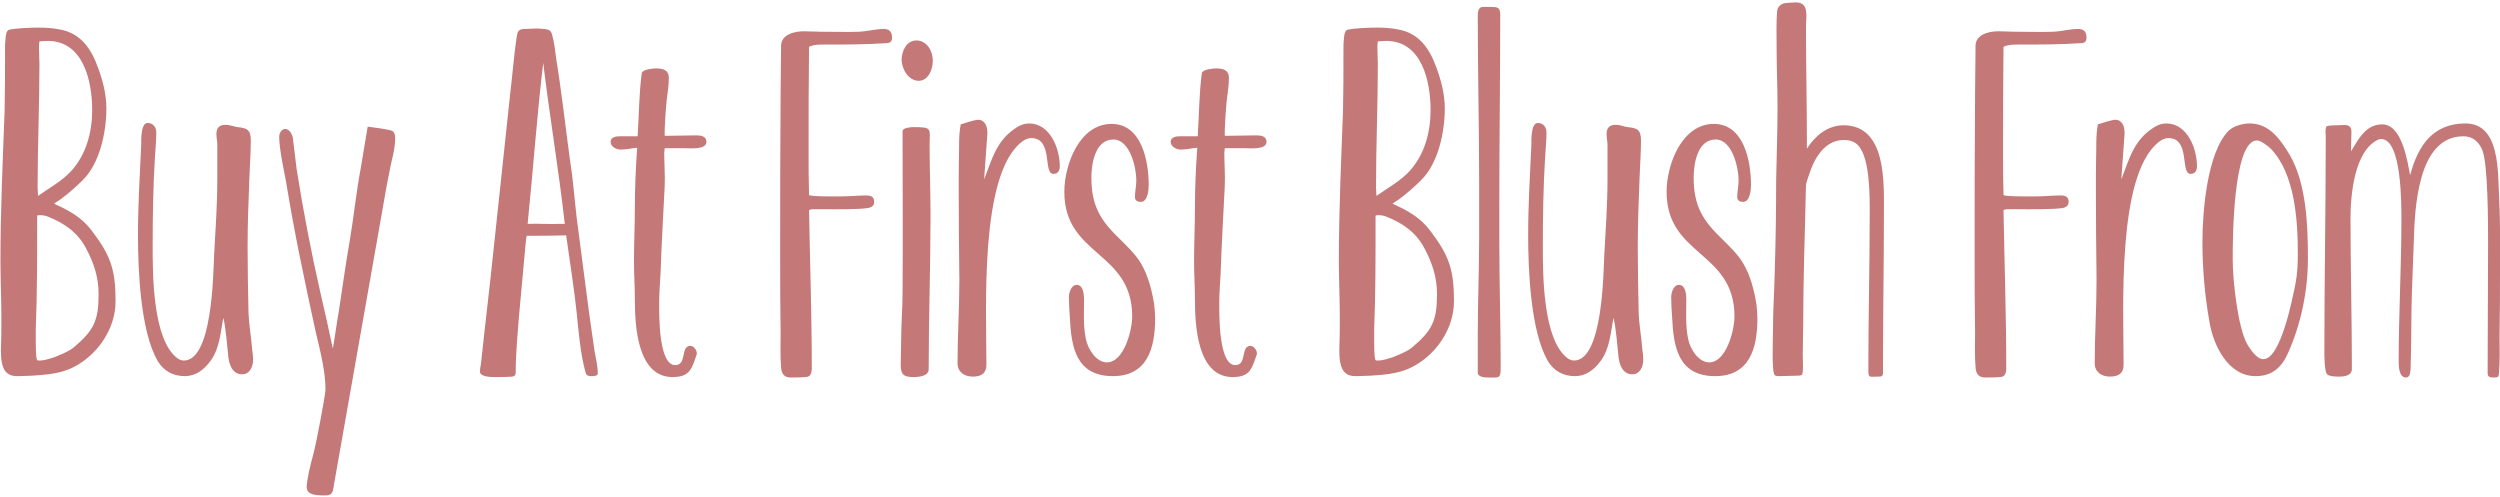 <?xml version="1.0" encoding="UTF-8"?>
<svg width="785px" height="156px" viewBox="0 0 785 156" version="1.1" xmlns="http://www.w3.org/2000/svg" xmlns:xlink="http://www.w3.org/1999/xlink">
    <!-- Generator: Sketch 41.1 (35376) - http://www.bohemiancoding.com/sketch -->
    <title>buy-title</title>
    <desc>Created with Sketch.</desc>
    <defs></defs>
    <g id="Page-1" stroke="none" stroke-width="1" fill="none" fill-rule="evenodd">
        <g id="Desktop-HD" transform="translate(-318, -2078)" fill="#C47878">
            <g id="Group-8" transform="translate(0, 756)">
                <g id="Book" transform="translate(0, 927)">
                    <g id="Preorder-Popup" transform="translate(161, 324)">
                        <path d="M162.904,189.106 C164.344,189.106 165.64,188.962 167.08,188.962 C171.4,188.674 175.432,188.386 179.32,186.658 C187.384,182.914 193.288,174.418 193.288,165.634 C193.288,155.842 191.848,151.378 185.944,143.602 C182.776,139.282 178.744,137.122 173.992,134.962 C174.712,134.386 175.576,133.954 176.296,133.378 C178.6,131.65 180.904,129.634 182.92,127.618 C188.392,122.29 190.408,112.354 190.408,105.01 C190.408,100.69 189.256,96.226 187.816,92.338 C185.656,86.29 182.344,81.394 175.72,80.242 C173.56,79.81 171.4,79.666 169.24,79.666 C167.08,79.666 161.752,79.81 159.736,80.386 C158.584,80.818 158.728,84.13 158.584,85.138 L158.584,87.874 C158.584,93.922 158.584,99.97 158.44,106.018 C157.864,121.57 157.144,137.122 157.144,152.674 C157.144,158.722 157.432,164.626 157.432,170.53 C157.432,173.986 157.432,177.586 157.288,181.042 C157.288,183.346 157.432,187.09 159.592,188.386 C160.6,189.106 161.752,189.106 162.904,189.106 Z M169.384,184.21 C169.24,184.21 168.808,184.21 168.664,184.066 C168.232,183.49 168.232,179.314 168.232,178.45 L168.232,174.274 C168.664,163.474 168.664,152.386 168.664,141.442 L168.664,138.706 C168.952,138.562 169.24,138.562 169.528,138.562 C170.392,138.562 171.256,138.706 171.976,138.994 C177.16,141.01 181.48,144.034 184.072,149.074 C186.52,153.682 187.96,158.146 187.96,163.33 C187.96,171.826 186.376,174.85 180.04,180.178 C178.168,181.618 176.008,182.338 173.992,183.202 C172.552,183.634 170.968,184.21 169.384,184.21 Z M171.976,83.842 C183.208,83.842 185.944,96.514 185.944,105.586 C185.944,112.498 184.072,119.554 179.32,124.738 C176.584,127.762 172.408,130.066 168.952,132.514 C168.952,131.65 168.808,130.786 168.808,129.922 C168.808,116.962 169.384,104.002 169.384,91.042 C169.384,89.314 169.24,87.73 169.24,86.002 C169.24,85.426 169.24,84.706 169.384,83.986 C170.248,83.986 171.112,83.842 171.976,83.842 Z M234.743,148.498 C234.743,141.154 235.031,133.954 235.319,126.61 C235.463,122.722 235.751,118.834 235.751,115.09 C235.751,111.778 234.599,111.202 231.575,110.914 C230.423,110.77 229.271,110.194 227.831,110.194 C225.959,110.194 224.951,111.058 224.951,113.074 C224.951,114.226 225.239,115.378 225.239,116.386 L225.239,127.186 C225.239,135.25 224.663,143.026 224.231,151.09 C223.943,157.426 223.655,184.21 214.727,184.21 C214.007,184.21 213.287,183.922 212.711,183.49 C204.935,177.73 204.935,157.138 204.935,148.498 C204.935,138.994 205.079,129.634 205.655,120.274 C205.799,117.682 206.087,115.09 206.087,112.642 C206.087,110.914 205.079,109.618 203.351,109.618 C201.191,109.618 201.335,114.946 201.335,116.53 C200.903,125.89 200.327,135.394 200.327,144.754 C200.327,155.554 201.047,174.994 206.519,184.354 C208.391,187.522 211.415,189.106 215.015,189.106 C218.471,189.106 221.063,187.09 223.079,184.354 C225.959,180.466 226.247,175.426 227.111,170.818 C227.831,173.266 228.407,180.178 228.695,183.058 C228.983,185.506 229.991,188.53 233.015,188.53 C235.463,188.53 236.471,186.082 236.471,183.922 C236.471,182.914 236.327,181.762 236.183,180.754 C235.895,176.866 235.175,173.122 235.031,169.234 C234.887,162.322 234.743,155.41 234.743,148.498 Z M272.454,110.77 C272.454,110.914 270.294,123.442 270.294,123.73 C268.854,131.218 268.134,138.85 266.838,146.482 C265.542,153.826 264.534,161.314 263.382,168.802 C262.662,172.69 262.23,176.578 261.51,180.466 C260.214,174.418 258.918,168.37 257.478,162.322 C254.598,149.65 252.15,136.834 250.134,124.018 C249.702,120.85 249.414,117.682 248.982,114.514 C248.838,113.362 247.974,111.49 246.534,111.49 C245.382,111.49 244.662,112.93 244.662,113.938 C244.662,117.538 246.102,124.306 246.822,128.05 C249.414,144.034 252.726,159.586 256.182,175.426 C257.478,180.898 259.206,187.522 259.206,193.282 C259.206,194.866 256.326,210.274 255.318,213.874 C254.598,216.466 253.302,221.65 253.302,223.954 C253.302,226.834 257.478,226.546 259.494,226.546 C260.934,226.546 261.51,225.682 261.654,224.386 L277.35,135.394 C277.926,132.082 278.502,128.626 279.222,125.314 C279.798,121.714 281.094,117.97 281.094,114.37 C281.094,113.65 280.95,112.786 280.374,112.21 C279.654,111.634 273.462,110.914 272.454,110.77 Z M325.412,79.954 C324.26,79.954 323.108,80.098 321.812,80.098 C319.796,80.098 319.508,80.818 319.22,82.69 C318.356,88.594 317.924,94.498 317.204,100.402 L311.012,158.434 L309.14,174.994 L307.988,185.506 C307.844,186.082 307.7,187.09 307.7,187.666 C307.7,189.394 311.3,189.394 312.452,189.394 C314.18,189.394 316.196,189.394 317.924,189.25 C318.788,189.106 318.932,188.53 318.932,187.81 C318.932,182.05 319.508,176.146 319.94,170.53 C320.66,163.186 321.236,155.842 321.956,148.498 C322.1,147.346 322.1,146.194 322.388,145.042 C326.564,145.042 330.596,145.042 334.772,144.898 C335.924,153.106 337.22,161.17 338.084,169.234 C338.66,174.994 339.236,181.762 340.676,187.234 C340.964,188.674 341.252,189.106 342.692,189.106 C343.412,189.106 344.708,189.106 344.708,188.242 C344.708,186.082 344.132,183.634 343.7,181.33 L341.972,169.234 L338.084,139.426 C337.364,133.234 336.932,127.042 335.924,120.85 C334.484,110.338 333.332,99.682 331.604,89.17 C331.316,86.866 331.028,84.13 330.308,81.682 C330.164,81.25 329.876,80.674 329.3,80.386 C328.58,80.098 326.42,79.954 325.412,79.954 Z M327.572,90.754 C329.588,107.602 332.468,124.45 334.34,141.298 L332.612,141.298 C329.3,141.442 325.988,141.154 322.676,141.298 C324.404,124.45 325.556,107.602 327.572,90.754 Z M375.795,113.506 C372.483,113.506 369.027,113.65 365.715,113.65 L365.715,111.49 C365.859,108.61 366.003,105.73 366.291,102.85 C366.579,100.402 367.011,97.954 367.011,95.506 C367.011,92.914 365.139,92.482 362.979,92.482 C362.115,92.482 358.803,92.77 358.515,93.922 C357.651,100.402 357.651,107.17 357.219,113.794 L351.459,113.794 C350.451,113.794 348.723,114.082 348.723,115.522 C348.723,117.106 350.595,117.97 351.891,117.97 C353.619,117.97 355.347,117.538 357.075,117.394 C356.643,123.442 356.355,129.634 356.355,135.682 C356.355,141.442 356.067,147.346 356.067,153.106 C356.067,157.138 356.355,161.17 356.355,165.202 C356.355,173.122 357.075,189.394 368.163,189.394 C373.779,189.394 374.211,186.658 375.795,182.194 L375.795,181.906 C375.795,180.898 374.787,179.602 373.779,179.602 C370.611,179.602 372.771,185.65 369.027,185.65 C363.699,185.65 363.987,169.522 363.987,165.922 C363.987,162.754 364.275,159.73 364.419,156.706 C364.707,147.634 365.283,138.418 365.715,129.346 C365.859,125.89 365.571,122.434 365.571,118.978 L365.715,117.538 L371.907,117.538 C373.635,117.538 378.819,118.114 378.819,115.522 C378.819,113.794 377.091,113.506 375.795,113.506 Z M411.041,85.714 C412.337,84.994 414.209,84.994 415.649,84.994 C422.129,84.994 428.753,84.994 435.233,84.562 C436.385,84.562 437.105,84.13 437.105,82.834 C437.105,81.106 436.385,80.098 434.513,80.098 C431.921,80.098 429.473,80.818 426.881,80.962 C422.849,81.106 418.673,80.962 414.641,80.962 C412.913,80.962 411.185,80.818 409.457,80.818 C406.433,80.818 402.257,81.826 402.257,85.426 C402.257,90.466 402.113,95.506 402.113,100.546 C401.969,117.106 401.969,133.522 401.969,150.082 C401.969,158.578 401.969,167.074 402.113,175.57 C402.113,179.17 401.969,182.77 402.257,186.37 C402.401,188.386 403.265,189.538 405.281,189.538 C406.433,189.538 409.889,189.538 410.753,189.25 C411.761,188.818 411.905,187.522 411.905,186.658 C411.905,170.098 411.329,153.538 411.041,136.978 C411.329,136.834 411.761,136.69 412.193,136.69 L415.649,136.69 C419.105,136.69 426.881,136.834 429.905,136.258 C430.913,135.97 431.489,135.394 431.489,134.386 C431.489,132.802 430.481,132.37 429.041,132.37 C426.593,132.37 424.001,132.658 421.553,132.658 C420.401,132.658 411.473,132.802 411.041,132.226 C410.897,127.762 410.897,123.298 410.897,118.834 C410.897,107.746 410.897,96.802 411.041,85.714 Z M443.856,110.914 C443.136,110.914 440.4,111.058 440.4,112.21 C440.4,129.058 440.544,146.05 440.4,162.898 C440.4,167.794 439.968,172.69 439.968,177.586 C439.968,180.322 439.824,182.914 439.824,185.65 C439.824,188.674 440.832,189.394 443.856,189.394 C445.584,189.394 448.608,189.106 448.608,186.946 C448.608,170.818 449.184,154.546 449.184,138.418 C449.184,131.074 448.896,123.874 448.896,116.53 C448.896,111.346 449.904,110.914 443.856,110.914 Z M444.72,83.698 C441.696,83.698 440.112,87.01 440.112,89.746 C440.112,92.626 442.272,96.37 445.44,96.37 C448.608,96.37 449.904,92.626 449.904,90.034 C449.904,87.01 448.032,83.698 444.72,83.698 Z M458.672,110.05 C457.952,113.65 458.24,117.106 458.096,120.85 C457.952,128.77 458.096,136.834 458.096,144.754 C458.096,149.506 458.24,154.258 458.24,159.01 C458.24,167.65 457.664,176.434 457.664,185.074 C457.664,187.81 459.824,189.25 462.416,189.25 C465.152,189.25 466.736,188.242 466.736,185.506 C466.736,167.794 464.576,126.178 477.68,115.666 C478.544,114.946 479.552,114.37 480.848,114.37 C487.76,114.37 484.448,125.602 487.76,125.602 C489.2,125.602 489.776,124.594 489.776,123.154 C489.776,117.682 486.752,109.762 480.128,109.762 C478.832,109.762 477.536,110.194 476.384,110.914 C469.904,114.946 468.608,120.706 466.016,127.33 C466.304,122.578 466.736,117.826 467.024,113.218 L467.024,112.498 C467.024,110.77 466.304,108.61 464.144,108.61 C463.136,108.61 459.968,109.618 458.672,110.05 Z M499.695,126.754 C499.695,122.434 500.847,114.802 506.607,114.802 C511.791,114.802 513.807,123.586 513.807,127.618 C513.807,129.346 513.375,131.074 513.375,132.802 C513.375,133.954 514.095,134.386 515.247,134.386 C517.407,134.386 517.695,130.498 517.695,129.058 C517.695,121.714 515.535,109.906 506.031,109.906 C495.951,109.906 491.199,122.722 491.199,131.218 C491.199,151.522 512.511,149.794 512.511,170.386 C512.511,174.706 509.919,184.786 504.591,184.786 C501.135,184.786 498.543,180.466 497.967,177.442 C497.103,173.41 497.391,169.234 497.391,165.202 C497.391,163.762 497.247,160.45 495.087,160.45 C493.359,160.45 492.639,162.898 492.639,164.338 C492.639,166.354 492.783,168.514 492.927,170.53 C493.359,179.89 494.799,189.106 506.463,189.106 C517.263,189.106 519.711,180.322 519.711,170.962 C519.711,169.522 519.567,168.082 519.423,166.642 C518.703,162.178 517.551,157.57 515.247,153.682 C513.519,150.802 511.071,148.498 508.767,146.194 C502.575,140.29 499.695,135.682 499.695,126.754 Z M551.662,113.506 C548.35,113.506 544.894,113.65 541.582,113.65 L541.582,111.49 C541.726,108.61 541.87,105.73 542.158,102.85 C542.446,100.402 542.878,97.954 542.878,95.506 C542.878,92.914 541.006,92.482 538.846,92.482 C537.982,92.482 534.67,92.77 534.382,93.922 C533.518,100.402 533.518,107.17 533.086,113.794 L527.326,113.794 C526.318,113.794 524.59,114.082 524.59,115.522 C524.59,117.106 526.462,117.97 527.758,117.97 C529.486,117.97 531.214,117.538 532.942,117.394 C532.51,123.442 532.222,129.634 532.222,135.682 C532.222,141.442 531.934,147.346 531.934,153.106 C531.934,157.138 532.222,161.17 532.222,165.202 C532.222,173.122 532.942,189.394 544.03,189.394 C549.646,189.394 550.078,186.658 551.662,182.194 L551.662,181.906 C551.662,180.898 550.654,179.602 549.646,179.602 C546.478,179.602 548.638,185.65 544.894,185.65 C539.566,185.65 539.854,169.522 539.854,165.922 C539.854,162.754 540.142,159.73 540.286,156.706 C540.574,147.634 541.15,138.418 541.582,129.346 C541.726,125.89 541.438,122.434 541.438,118.978 L541.582,117.538 L547.774,117.538 C549.502,117.538 554.686,118.114 554.686,115.522 C554.686,113.794 552.958,113.506 551.662,113.506 Z M583.164,189.106 C584.604,189.106 585.9,188.962 587.34,188.962 C591.66,188.674 595.692,188.386 599.58,186.658 C607.644,182.914 613.548,174.418 613.548,165.634 C613.548,155.842 612.108,151.378 606.204,143.602 C603.036,139.282 599.004,137.122 594.252,134.962 C594.972,134.386 595.836,133.954 596.556,133.378 C598.86,131.65 601.164,129.634 603.18,127.618 C608.652,122.29 610.668,112.354 610.668,105.01 C610.668,100.69 609.516,96.226 608.076,92.338 C605.916,86.29 602.604,81.394 595.98,80.242 C593.82,79.81 591.66,79.666 589.5,79.666 C587.34,79.666 582.012,79.81 579.996,80.386 C578.844,80.818 578.988,84.13 578.844,85.138 L578.844,87.874 C578.844,93.922 578.844,99.97 578.7,106.018 C578.124,121.57 577.404,137.122 577.404,152.674 C577.404,158.722 577.692,164.626 577.692,170.53 C577.692,173.986 577.692,177.586 577.548,181.042 C577.548,183.346 577.692,187.09 579.852,188.386 C580.86,189.106 582.012,189.106 583.164,189.106 Z M589.644,184.21 C589.5,184.21 589.068,184.21 588.924,184.066 C588.492,183.49 588.492,179.314 588.492,178.45 L588.492,174.274 C588.924,163.474 588.924,152.386 588.924,141.442 L588.924,138.706 C589.212,138.562 589.5,138.562 589.788,138.562 C590.652,138.562 591.516,138.706 592.236,138.994 C597.42,141.01 601.74,144.034 604.332,149.074 C606.78,153.682 608.22,158.146 608.22,163.33 C608.22,171.826 606.636,174.85 600.3,180.178 C598.428,181.618 596.268,182.338 594.252,183.202 C592.812,183.634 591.228,184.21 589.644,184.21 Z M592.236,83.842 C603.468,83.842 606.204,96.514 606.204,105.586 C606.204,112.498 604.332,119.554 599.58,124.738 C596.844,127.762 592.668,130.066 589.212,132.514 C589.212,131.65 589.068,130.786 589.068,129.922 C589.068,116.962 589.644,104.002 589.644,91.042 C589.644,89.314 589.5,87.73 589.5,86.002 C589.5,85.426 589.5,84.706 589.644,83.986 C590.508,83.986 591.372,83.842 592.236,83.842 Z M628.219,186.514 C628.219,173.266 627.787,160.018 627.787,146.914 L627.787,134.386 C627.787,114.802 628.075,95.218 628.075,75.634 C628.075,73.186 627.067,73.186 625.051,73.186 L622.603,73.186 C621.019,73.186 621.019,75.202 621.019,76.21 C621.019,93.49 621.451,110.626 621.451,127.906 L621.451,145.762 C621.451,155.698 621.019,165.778 621.019,175.858 L621.019,187.954 C621.019,189.538 623.467,189.538 624.619,189.538 C627.643,189.538 628.219,189.97 628.219,186.514 Z M671.258,148.498 C671.258,141.154 671.546,133.954 671.834,126.61 C671.978,122.722 672.266,118.834 672.266,115.09 C672.266,111.778 671.114,111.202 668.09,110.914 C666.938,110.77 665.786,110.194 664.346,110.194 C662.474,110.194 661.466,111.058 661.466,113.074 C661.466,114.226 661.754,115.378 661.754,116.386 L661.754,127.186 C661.754,135.25 661.178,143.026 660.746,151.09 C660.458,157.426 660.17,184.21 651.242,184.21 C650.522,184.21 649.802,183.922 649.226,183.49 C641.45,177.73 641.45,157.138 641.45,148.498 C641.45,138.994 641.594,129.634 642.17,120.274 C642.314,117.682 642.602,115.09 642.602,112.642 C642.602,110.914 641.594,109.618 639.866,109.618 C637.706,109.618 637.85,114.946 637.85,116.53 C637.418,125.89 636.842,135.394 636.842,144.754 C636.842,155.554 637.562,174.994 643.034,184.354 C644.906,187.522 647.93,189.106 651.53,189.106 C654.986,189.106 657.578,187.09 659.594,184.354 C662.474,180.466 662.762,175.426 663.626,170.818 C664.346,173.266 664.922,180.178 665.21,183.058 C665.498,185.506 666.506,188.53 669.53,188.53 C671.978,188.53 672.986,186.082 672.986,183.922 C672.986,182.914 672.842,181.762 672.698,180.754 C672.41,176.866 671.69,173.122 671.546,169.234 C671.402,162.322 671.258,155.41 671.258,148.498 Z M688.809,126.754 C688.809,122.434 689.961,114.802 695.721,114.802 C700.905,114.802 702.921,123.586 702.921,127.618 C702.921,129.346 702.489,131.074 702.489,132.802 C702.489,133.954 703.209,134.386 704.361,134.386 C706.521,134.386 706.809,130.498 706.809,129.058 C706.809,121.714 704.649,109.906 695.145,109.906 C685.065,109.906 680.313,122.722 680.313,131.218 C680.313,151.522 701.625,149.794 701.625,170.386 C701.625,174.706 699.033,184.786 693.705,184.786 C690.249,184.786 687.657,180.466 687.081,177.442 C686.217,173.41 686.505,169.234 686.505,165.202 C686.505,163.762 686.361,160.45 684.201,160.45 C682.473,160.45 681.753,162.898 681.753,164.338 C681.753,166.354 681.897,168.514 682.041,170.53 C682.473,179.89 683.913,189.106 695.577,189.106 C706.377,189.106 708.825,180.322 708.825,170.962 C708.825,169.522 708.681,168.082 708.537,166.642 C707.817,162.178 706.665,157.57 704.361,153.682 C702.633,150.802 700.185,148.498 697.881,146.194 C691.689,140.29 688.809,135.682 688.809,126.754 Z M735.88,110.338 C730.84,110.338 726.952,113.65 724.36,117.682 L724.36,114.514 C724.36,102.85 724.072,91.186 724.072,79.378 C724.072,76.354 725.224,71.746 720.904,71.746 C720.184,71.746 717.448,71.89 716.728,72.178 C715.72,72.754 715.144,73.33 715,74.626 C714.712,78.226 714.856,82.258 714.856,85.858 C714.856,92.05 715.144,98.386 715.144,104.578 C715.144,112.21 714.856,119.986 714.712,127.618 C714.712,137.122 714.568,146.482 714.28,155.986 C714.136,162.466 713.704,168.946 713.704,175.282 C713.704,177.73 713.272,187.954 714.28,188.818 C714.712,189.106 715.288,189.106 715.72,189.106 C717.592,189.106 719.464,188.962 721.336,188.962 C721.768,188.962 722.488,188.962 722.776,188.674 C723.352,188.386 723.064,183.202 723.064,182.338 C723.064,179.026 723.208,175.858 723.208,172.546 C723.208,158.002 723.784,143.602 724.072,129.058 C724.072,128.626 724.936,126.178 725.08,125.746 C726.664,120.706 729.976,114.946 736.024,114.946 C737.608,114.946 739.192,115.378 740.344,116.53 C744.232,120.418 744.088,132.802 744.088,137.842 C744.088,154.402 743.656,170.818 743.656,187.234 C743.656,189.826 744.088,189.25 746.68,189.25 L747.4,189.25 C748.12,189.106 748.264,188.818 748.264,187.954 L748.264,184.21 C748.264,168.802 748.552,153.25 748.552,137.842 C748.552,128.482 749.416,110.338 735.88,110.338 Z M786.102,85.714 C787.398,84.994 789.27,84.994 790.71,84.994 C797.19,84.994 803.814,84.994 810.294,84.562 C811.446,84.562 812.166,84.13 812.166,82.834 C812.166,81.106 811.446,80.098 809.574,80.098 C806.982,80.098 804.534,80.818 801.942,80.962 C797.91,81.106 793.734,80.962 789.702,80.962 C787.974,80.962 786.246,80.818 784.518,80.818 C781.494,80.818 777.318,81.826 777.318,85.426 C777.318,90.466 777.174,95.506 777.174,100.546 C777.03,117.106 777.03,133.522 777.03,150.082 C777.03,158.578 777.03,167.074 777.174,175.57 C777.174,179.17 777.03,182.77 777.318,186.37 C777.462,188.386 778.326,189.538 780.342,189.538 C781.494,189.538 784.95,189.538 785.814,189.25 C786.822,188.818 786.966,187.522 786.966,186.658 C786.966,170.098 786.39,153.538 786.102,136.978 C786.39,136.834 786.822,136.69 787.254,136.69 L790.71,136.69 C794.166,136.69 801.942,136.834 804.966,136.258 C805.974,135.97 806.55,135.394 806.55,134.386 C806.55,132.802 805.542,132.37 804.102,132.37 C801.654,132.37 799.062,132.658 796.614,132.658 C795.462,132.658 786.534,132.802 786.102,132.226 C785.958,127.762 785.958,123.298 785.958,118.834 C785.958,107.746 785.958,96.802 786.102,85.714 Z M815.749,110.05 C815.029,113.65 815.317,117.106 815.173,120.85 C815.029,128.77 815.173,136.834 815.173,144.754 C815.173,149.506 815.317,154.258 815.317,159.01 C815.317,167.65 814.741,176.434 814.741,185.074 C814.741,187.81 816.901,189.25 819.493,189.25 C822.229,189.25 823.813,188.242 823.813,185.506 C823.813,167.794 821.653,126.178 834.757,115.666 C835.621,114.946 836.629,114.37 837.925,114.37 C844.837,114.37 841.525,125.602 844.837,125.602 C846.277,125.602 846.853,124.594 846.853,123.154 C846.853,117.682 843.829,109.762 837.205,109.762 C835.909,109.762 834.613,110.194 833.461,110.914 C826.981,114.946 825.685,120.706 823.093,127.33 C823.381,122.578 823.813,117.826 824.101,113.218 L824.101,112.498 C824.101,110.77 823.381,108.61 821.221,108.61 C820.213,108.61 817.045,109.618 815.749,110.05 Z M863.396,109.762 C861.38,109.762 858.356,110.482 856.772,112.066 C850.004,118.978 848.564,137.554 848.564,146.914 C848.564,155.266 849.284,163.618 850.724,171.826 C851.876,179.17 856.484,189.106 865.268,189.106 C870.308,189.106 873.332,186.514 875.348,182.05 C879.524,172.834 881.684,162.322 881.684,152.242 C881.684,141.874 881.252,128.626 875.924,119.554 C873.044,114.802 869.588,109.762 863.396,109.762 Z M867.716,183.778 C865.556,183.778 863.684,180.754 862.676,179.17 C859.652,173.842 858.068,158.866 858.068,152.53 C858.068,146.914 858.068,115.09 865.7,115.09 C866.852,115.09 869.156,116.818 870.02,117.682 C877.652,125.602 878.516,140.29 878.516,150.658 C878.516,153.826 878.372,156.994 877.796,160.018 C876.932,164.338 873.188,183.778 867.716,183.778 Z M942.003,142.882 C942.003,139.57 941.859,136.114 941.715,132.802 C941.283,125.314 942.147,109.762 931.203,109.762 C920.835,109.762 916.227,116.818 913.779,126.034 C912.915,121.426 911.187,110.05 904.995,110.05 C899.811,110.05 897.507,114.802 895.203,118.546 C895.203,116.53 895.347,114.37 895.347,112.354 C895.347,109.618 892.899,110.338 890.883,110.338 C889.731,110.338 888.579,110.338 887.571,110.626 C886.995,111.49 887.283,113.218 887.283,114.082 C887.283,136.546 886.851,158.866 886.851,181.33 C886.851,182.626 886.851,187.522 887.715,188.53 C888.579,189.25 890.451,189.25 891.459,189.25 C893.187,189.25 895.491,188.962 895.491,186.802 C895.491,171.106 895.059,155.266 895.059,139.57 C895.059,132.37 896.211,118.258 903.843,114.802 C904.131,114.658 904.419,114.658 904.707,114.658 C911.187,114.658 911.043,135.394 911.043,140.002 C911.043,154.834 910.179,169.666 910.179,184.642 C910.179,186.082 910.323,189.538 912.483,189.538 C913.779,189.538 913.779,187.954 913.923,186.946 C914.211,178.738 914.067,170.386 914.355,162.178 C914.499,157.138 914.787,151.954 914.931,146.914 C915.219,136.546 916.083,113.794 930.483,113.794 C933.363,113.794 935.235,115.378 936.387,117.97 C938.259,122.146 938.259,141.586 938.259,147.346 C938.259,160.882 938.115,174.562 938.115,188.098 C938.115,189.394 938.835,189.538 939.987,189.538 C941.571,189.538 941.571,189.394 941.715,187.81 C942.003,184.21 941.859,180.466 941.859,176.866 C942.003,168.946 942.003,161.17 942.003,153.394 L942.003,142.882 Z" id="buy-title"></path>
                    </g>
                </g>
            </g>
        </g>
    </g>
</svg>